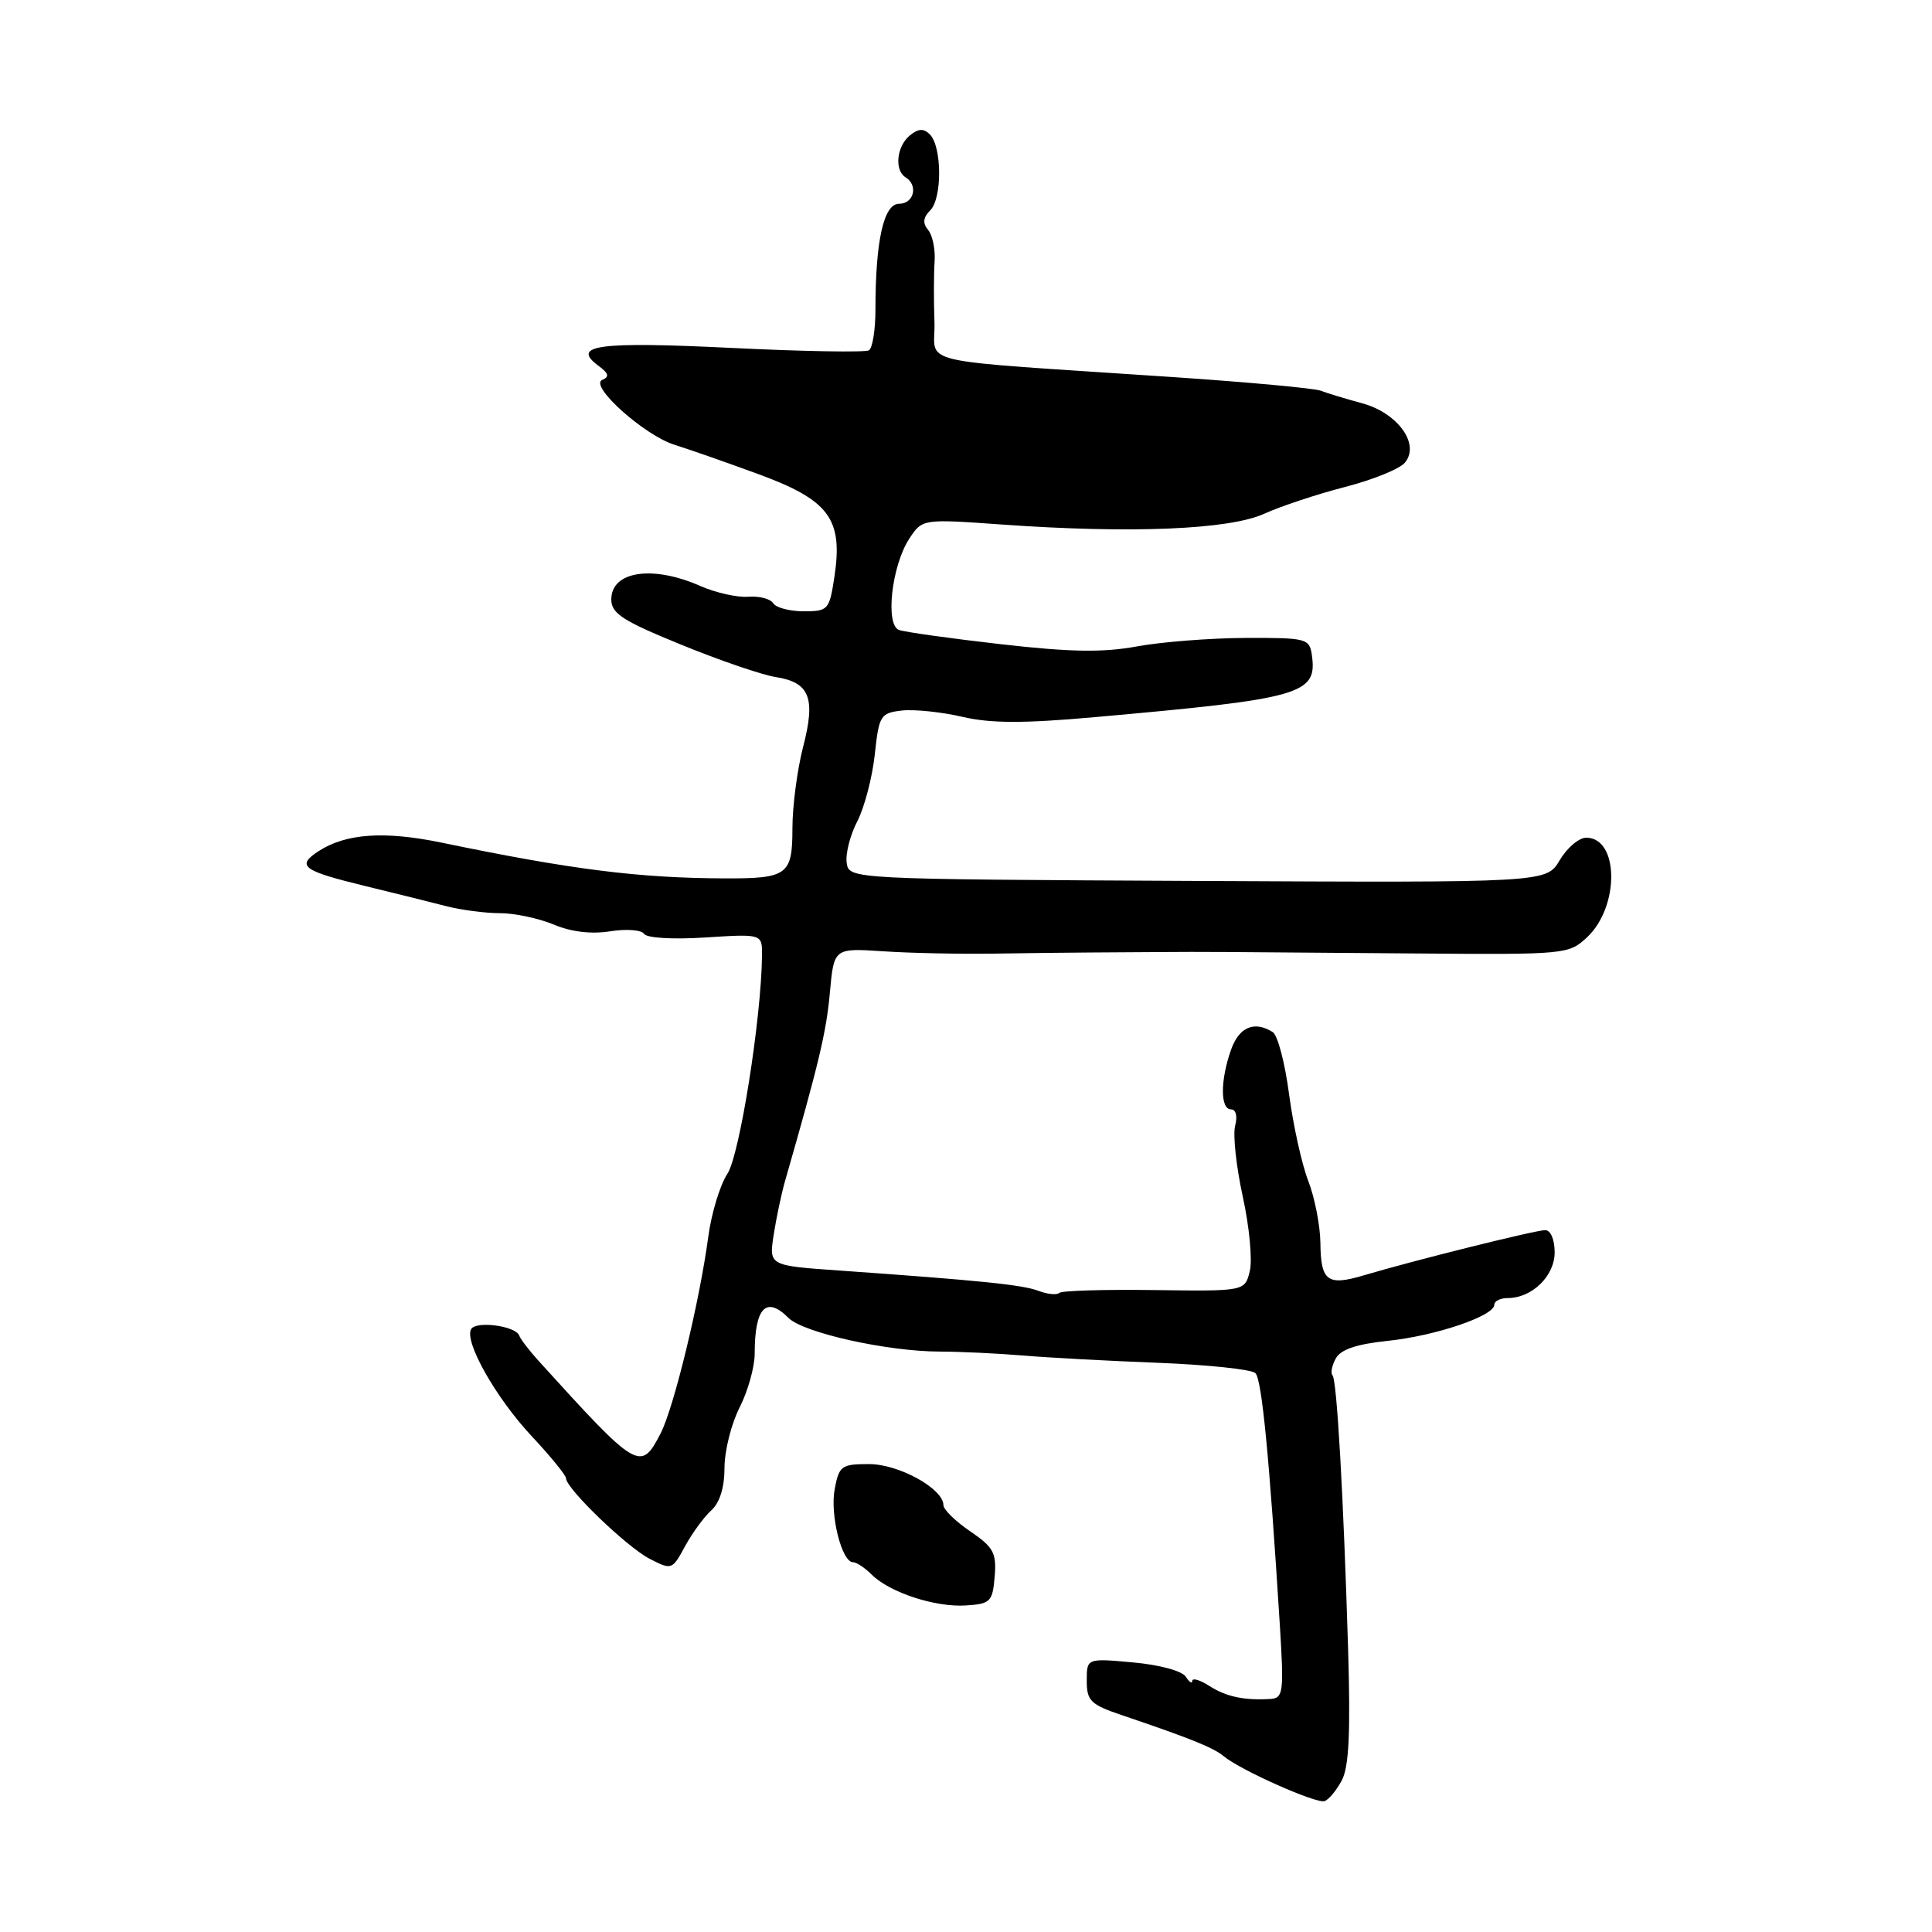 <?xml version="1.0" encoding="UTF-8" standalone="no"?>
<!DOCTYPE svg PUBLIC "-//W3C//DTD SVG 1.1//EN" "http://www.w3.org/Graphics/SVG/1.1/DTD/svg11.dtd" >
<svg xmlns="http://www.w3.org/2000/svg" xmlns:xlink="http://www.w3.org/1999/xlink" version="1.1" viewBox="0 0 256 256">
 <g >
 <path fill="currentColor"
d=" M 177.79 235.92 C 178.75 234.13 178.96 229.58 178.63 218.50 C 178.01 198.00 177.14 182.80 176.56 182.22 C 176.29 181.96 176.48 180.96 176.99 180.02 C 177.64 178.81 179.71 178.11 183.88 177.67 C 190.22 177.01 198.00 174.37 198.00 172.89 C 198.00 172.40 198.80 172.00 199.78 172.00 C 203.00 172.00 206.00 169.08 206.00 165.94 C 206.00 164.25 205.47 163.00 204.75 163.00 C 203.46 163.00 187.39 167.00 180.74 168.98 C 175.88 170.43 175.01 169.78 174.96 164.69 C 174.93 162.39 174.21 158.70 173.36 156.50 C 172.50 154.30 171.36 149.13 170.81 145.00 C 170.27 140.88 169.30 137.18 168.66 136.77 C 166.20 135.21 164.17 136.08 163.10 139.15 C 161.68 143.21 161.69 147.00 163.12 147.00 C 163.77 147.00 164.00 147.90 163.66 149.18 C 163.35 150.38 163.81 154.61 164.68 158.58 C 165.55 162.56 165.97 167.00 165.60 168.45 C 164.94 171.10 164.94 171.10 152.92 170.94 C 146.31 170.85 140.65 171.02 140.35 171.32 C 140.04 171.62 138.82 171.50 137.62 171.05 C 135.50 170.24 130.00 169.68 111.19 168.35 C 101.88 167.70 101.88 167.70 102.52 163.60 C 102.87 161.34 103.55 158.15 104.02 156.50 C 108.50 140.92 109.50 136.71 109.96 131.56 C 110.50 125.62 110.50 125.62 117.00 126.05 C 120.58 126.29 127.21 126.43 131.75 126.36 C 136.29 126.29 142.03 126.22 144.50 126.21 C 146.97 126.19 151.25 126.17 154.00 126.15 C 159.70 126.11 160.30 126.12 187.67 126.34 C 207.47 126.50 207.88 126.46 210.30 124.19 C 214.62 120.13 214.54 111.00 210.18 111.00 C 209.22 111.00 207.64 112.34 206.67 113.98 C 204.91 116.96 204.91 116.96 158.70 116.73 C 112.50 116.50 112.50 116.50 112.19 114.32 C 112.02 113.12 112.65 110.64 113.60 108.82 C 114.54 106.99 115.58 103.03 115.91 100.00 C 116.47 94.79 116.66 94.48 119.50 94.15 C 121.15 93.97 124.75 94.34 127.50 94.98 C 131.26 95.86 135.60 95.87 145.00 95.03 C 172.56 92.58 174.56 92.01 173.83 86.81 C 173.51 84.60 173.13 84.50 165.00 84.53 C 160.32 84.55 153.85 85.06 150.61 85.66 C 146.12 86.48 141.82 86.41 132.61 85.36 C 125.95 84.60 119.88 83.75 119.12 83.47 C 117.27 82.79 118.15 74.95 120.48 71.39 C 122.21 68.75 122.21 68.75 132.86 69.51 C 149.88 70.72 162.86 70.18 167.50 68.08 C 169.70 67.08 174.52 65.48 178.21 64.53 C 181.90 63.58 185.48 62.13 186.16 61.30 C 188.20 58.85 185.21 54.71 180.47 53.43 C 178.29 52.84 175.82 52.09 175.00 51.77 C 174.18 51.45 165.40 50.64 155.50 49.97 C 119.98 47.57 124.03 48.51 123.82 42.64 C 123.72 39.81 123.73 36.21 123.84 34.63 C 123.95 33.05 123.57 31.18 122.99 30.48 C 122.23 29.58 122.31 28.82 123.27 27.86 C 124.86 26.25 124.82 19.42 123.21 17.81 C 122.38 16.98 121.69 17.02 120.54 17.96 C 118.80 19.41 118.49 22.57 120.00 23.50 C 121.70 24.55 121.10 27.00 119.14 27.00 C 117.09 27.00 116.00 31.90 116.00 41.08 C 116.00 43.72 115.61 46.12 115.14 46.42 C 114.66 46.71 106.45 46.57 96.89 46.10 C 79.27 45.24 75.60 45.73 79.30 48.47 C 80.66 49.47 80.78 49.93 79.80 50.34 C 78.01 51.09 85.40 57.71 89.41 58.95 C 91.11 59.47 96.08 61.21 100.45 62.81 C 109.86 66.26 111.72 68.75 110.57 76.39 C 109.90 80.82 109.75 81.00 106.50 81.00 C 104.64 81.00 102.82 80.52 102.46 79.94 C 102.10 79.35 100.61 78.96 99.15 79.07 C 97.69 79.19 94.83 78.54 92.78 77.64 C 86.45 74.85 81.00 75.68 81.00 79.43 C 81.00 81.29 82.50 82.26 90.25 85.42 C 95.34 87.50 100.97 89.43 102.77 89.71 C 107.30 90.42 108.11 92.47 106.41 98.99 C 105.64 101.98 105.00 106.83 105.00 109.75 C 105.00 115.95 104.35 116.42 96.00 116.39 C 84.63 116.35 75.69 115.22 58.50 111.65 C 50.91 110.08 45.81 110.44 42.20 112.79 C 39.21 114.75 40.07 115.38 48.50 117.43 C 52.35 118.37 57.13 119.55 59.12 120.07 C 61.10 120.58 64.31 121.00 66.24 121.00 C 68.18 121.00 71.38 121.68 73.38 122.51 C 75.70 123.49 78.38 123.80 80.87 123.40 C 83.00 123.06 85.02 123.22 85.34 123.74 C 85.68 124.29 89.17 124.50 93.47 124.22 C 101.00 123.74 101.00 123.74 100.97 126.62 C 100.88 134.96 98.01 153.06 96.38 155.54 C 95.40 157.03 94.26 160.79 93.85 163.88 C 92.69 172.51 89.29 186.53 87.53 189.94 C 84.89 195.05 84.51 194.82 71.30 180.25 C 70.10 178.92 68.97 177.44 68.80 176.97 C 68.35 175.70 63.13 174.99 62.44 176.10 C 61.45 177.70 65.69 185.22 70.48 190.33 C 72.97 192.99 75.00 195.49 75.00 195.88 C 75.00 197.22 83.04 204.97 86.05 206.53 C 89.01 208.06 89.07 208.03 90.77 204.89 C 91.72 203.14 93.29 201.00 94.25 200.13 C 95.37 199.12 96.00 197.10 96.00 194.49 C 96.00 192.25 96.90 188.66 98.00 186.50 C 99.10 184.34 100.00 181.13 100.00 179.37 C 100.00 173.26 101.52 171.66 104.49 174.64 C 106.46 176.60 117.57 179.08 124.50 179.09 C 127.25 179.10 132.20 179.33 135.50 179.61 C 138.80 179.89 146.89 180.33 153.47 180.58 C 160.06 180.84 165.85 181.45 166.35 181.95 C 167.20 182.80 168.19 193.01 169.58 215.25 C 170.14 224.25 170.05 225.01 168.34 225.12 C 164.85 225.33 162.49 224.83 160.25 223.40 C 159.01 222.60 157.99 222.30 157.98 222.73 C 157.98 223.15 157.59 222.90 157.12 222.17 C 156.65 221.41 153.62 220.59 150.14 220.28 C 144.00 219.72 144.00 219.72 144.00 222.71 C 144.00 225.38 144.50 225.87 148.75 227.30 C 157.84 230.38 160.78 231.57 162.18 232.73 C 164.38 234.56 174.39 239.01 175.50 238.66 C 176.05 238.49 177.08 237.25 177.79 235.92 Z  M 131.80 208.91 C 132.06 205.78 131.66 205.02 128.56 202.91 C 126.61 201.59 125.01 200.02 125.01 199.44 C 124.99 197.25 119.10 194.00 115.15 194.00 C 111.49 194.00 111.18 194.23 110.60 197.32 C 109.96 200.72 111.54 207.00 113.03 207.00 C 113.48 207.00 114.60 207.74 115.50 208.64 C 117.87 211.01 123.94 213.00 128.00 212.73 C 131.24 212.52 131.52 212.24 131.80 208.91 Z "/>
</g>
</svg>